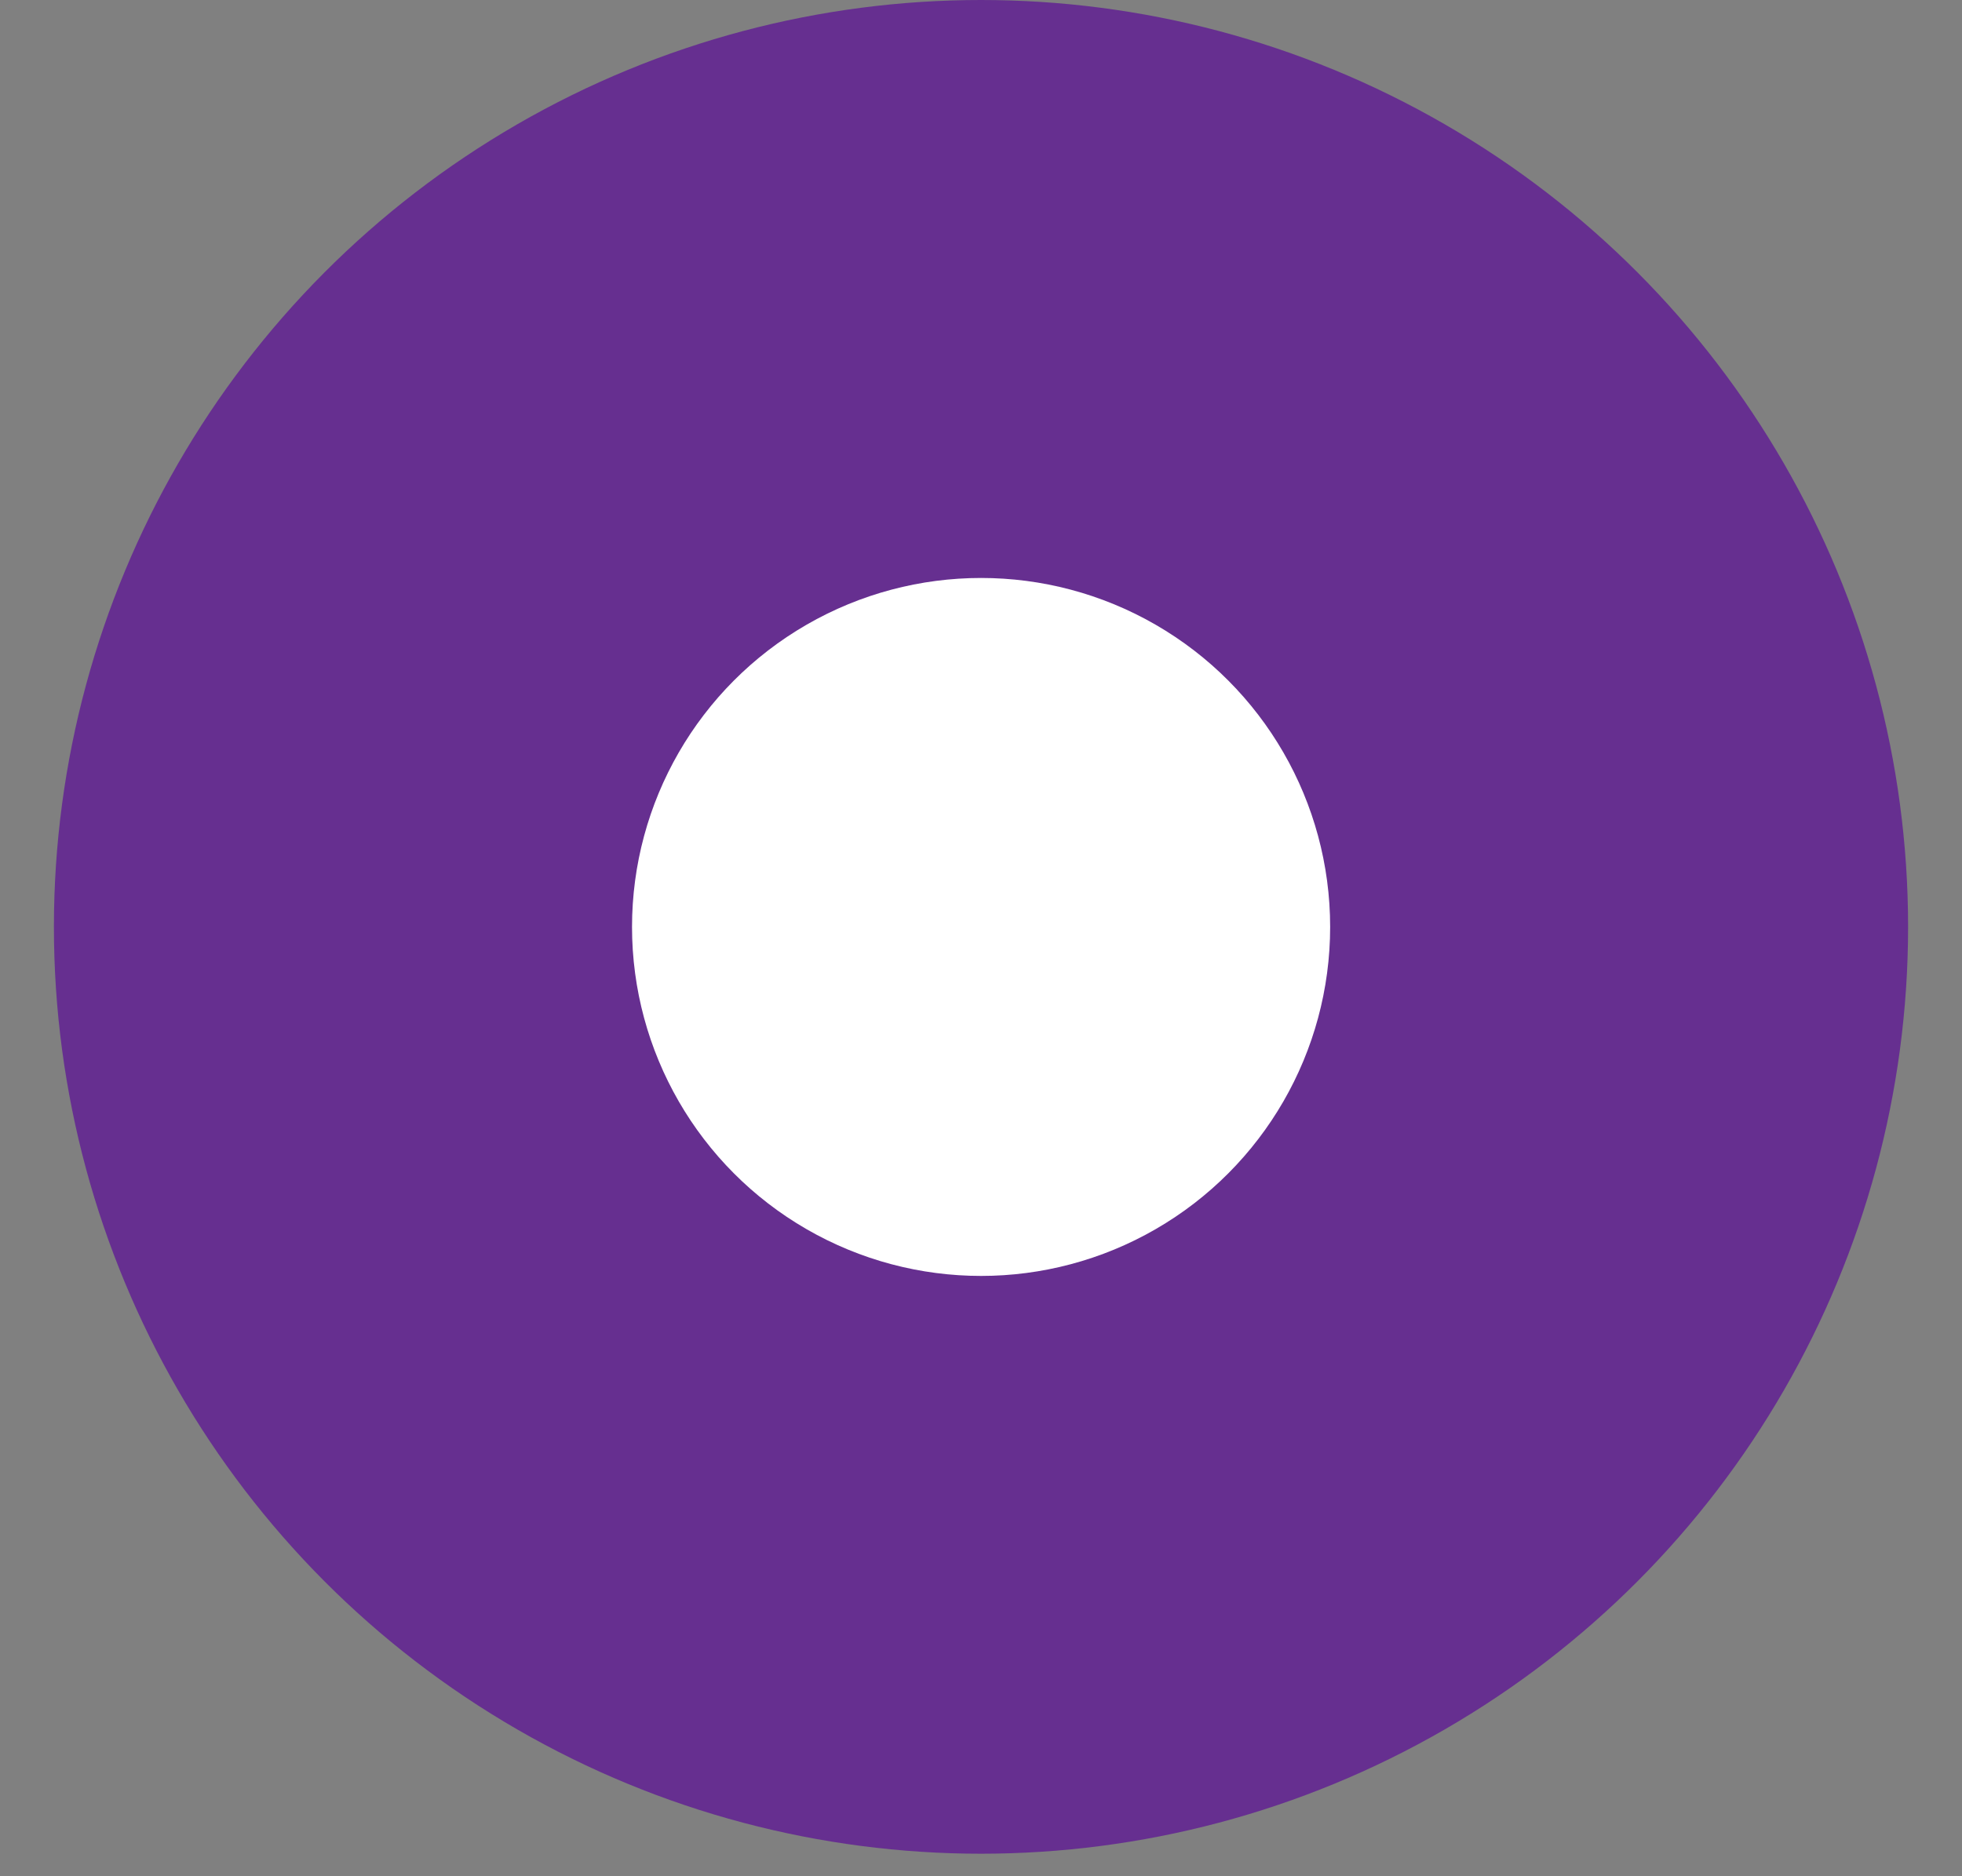 <svg width="23" height="22" viewBox="0 0 23 22" fill="none" xmlns="http://www.w3.org/2000/svg">
<rect x="0" y="0" width="23" height="22" fill="#808080" stroke="none"/>
<circle cx="11.5" cy="10.868" r="10.868" fill="#662F90"/>
<circle cx="11.501" cy="10.869" r="4.092" fill="white"/>
</svg>
